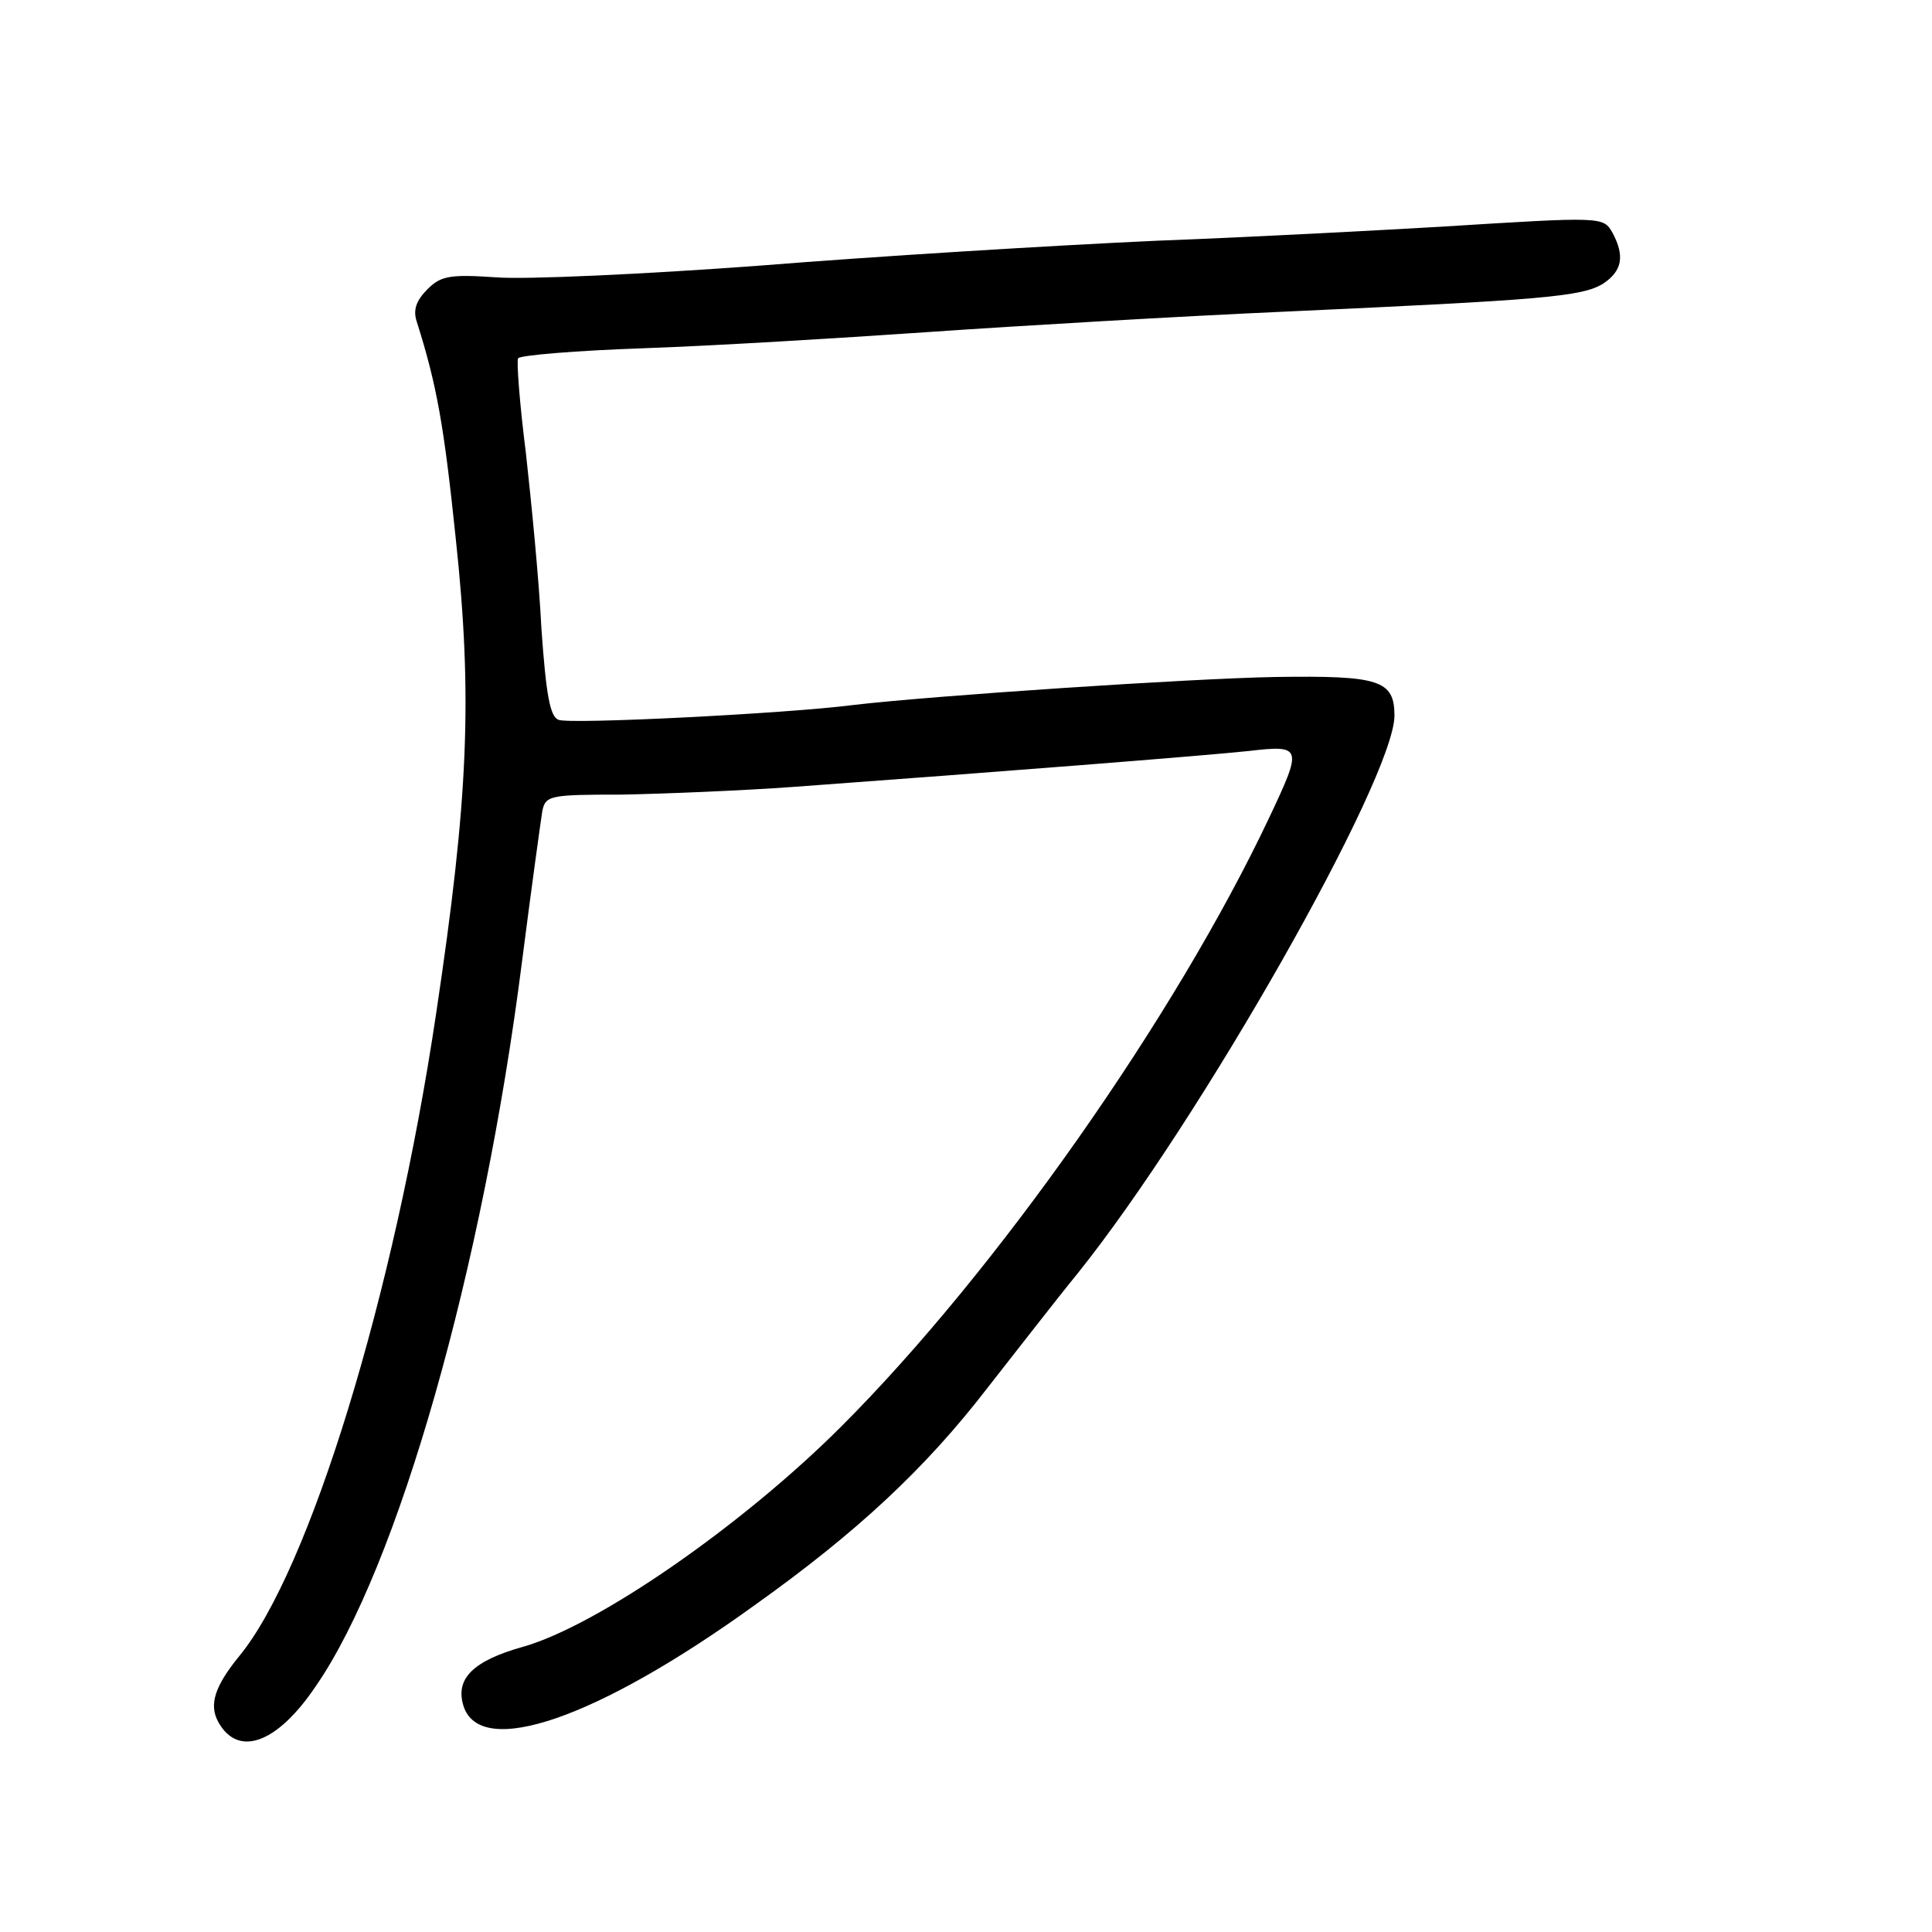 <?xml version="1.0" standalone="no"?>
<!DOCTYPE svg PUBLIC "-//W3C//DTD SVG 20010904//EN"
 "http://www.w3.org/TR/2001/REC-SVG-20010904/DTD/svg10.dtd">
<svg version="1.0" xmlns="http://www.w3.org/2000/svg"
 width="248pt" height="248pt" viewBox="0 0 248 248"
 preserveAspectRatio="xMidYMid meet">
<g transform="translate(0,248) scale(0.1,-0.1)"
fill="#000000" stroke="none">
<path d="M1850 2189 c-69 -4 -233 -13 -365 -18 -132 -6 -361 -20 -510 -32
-148 -11 -301 -18 -338 -15 -59 4 -71 2 -88 -15 -15 -15 -19 -27 -14 -42 26
-82 35 -134 50 -278 22 -205 16 -335 -25 -609 -54 -363 -163 -717 -253 -826
-31 -38 -39 -62 -27 -84 25 -46 75 -29 125 45 106 153 215 537 265 930 12 94
24 180 26 193 4 21 9 22 102 22 53 1 153 5 222 10 260 19 527 40 583 46 69 8
69 5 26 -86 -120 -254 -350 -582 -549 -781 -127 -127 -313 -256 -409 -283 -64
-18 -87 -41 -76 -76 22 -68 172 -16 373 129 132 94 220 176 300 280 37 47 88
113 115 146 158 197 406 635 407 716 0 46 -19 52 -153 50 -110 -2 -440 -24
-542 -36 -85 -11 -364 -25 -378 -19 -11 4 -16 32 -22 117 -3 62 -13 163 -20
226 -8 63 -12 117 -10 121 2 4 75 10 162 13 87 3 253 13 368 21 116 8 320 20
455 26 329 15 381 19 408 36 24 16 28 35 12 65 -12 21 -12 21 -220 8z"/>
</g>
</svg>

